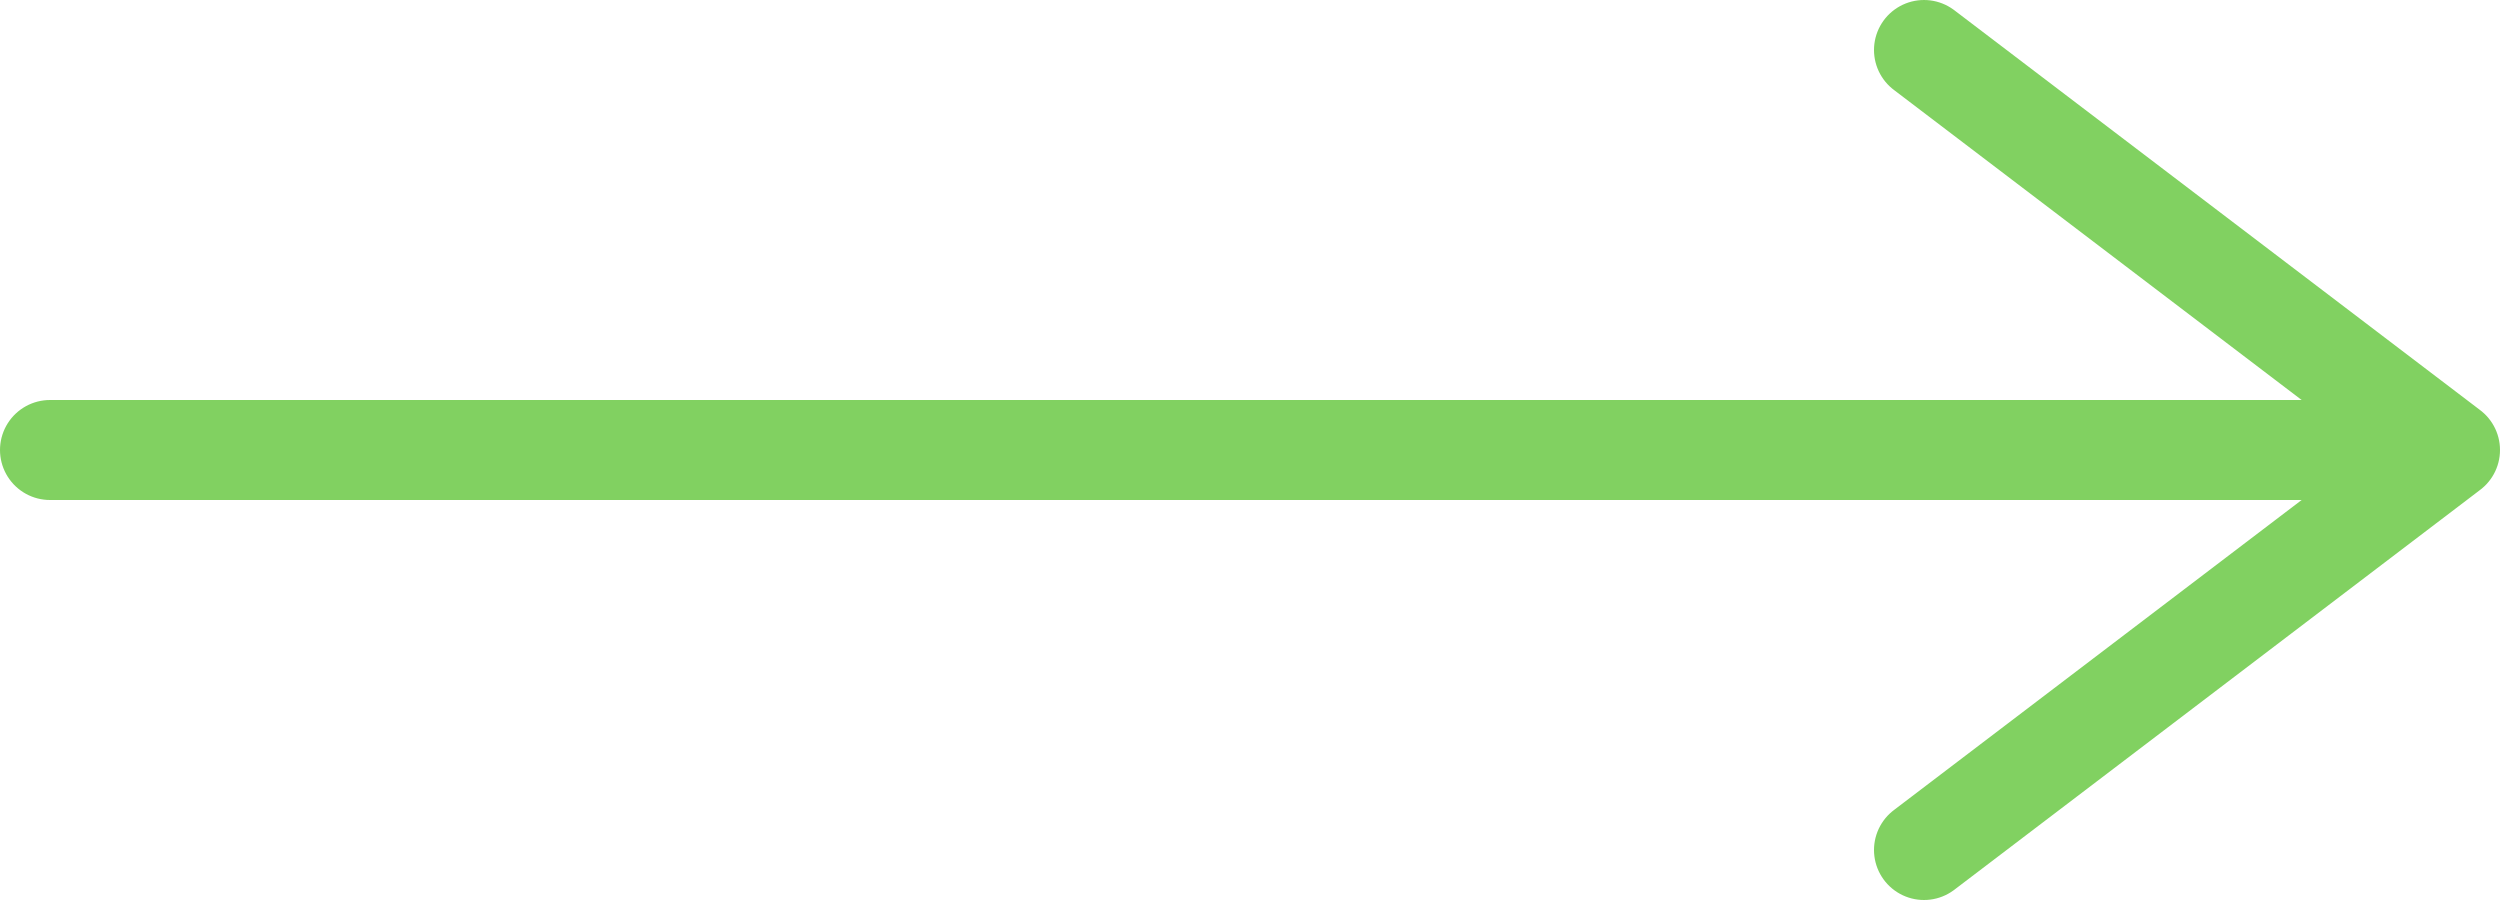 <svg width="50" height="18" viewBox="0 0 50 18" fill="none" xmlns="http://www.w3.org/2000/svg">
<path d="M1 9H49M49 9L38.48 1M49 9L38.48 17" stroke="#81D161" stroke-width="2" stroke-linecap="round" stroke-linejoin="round"/>
</svg>
